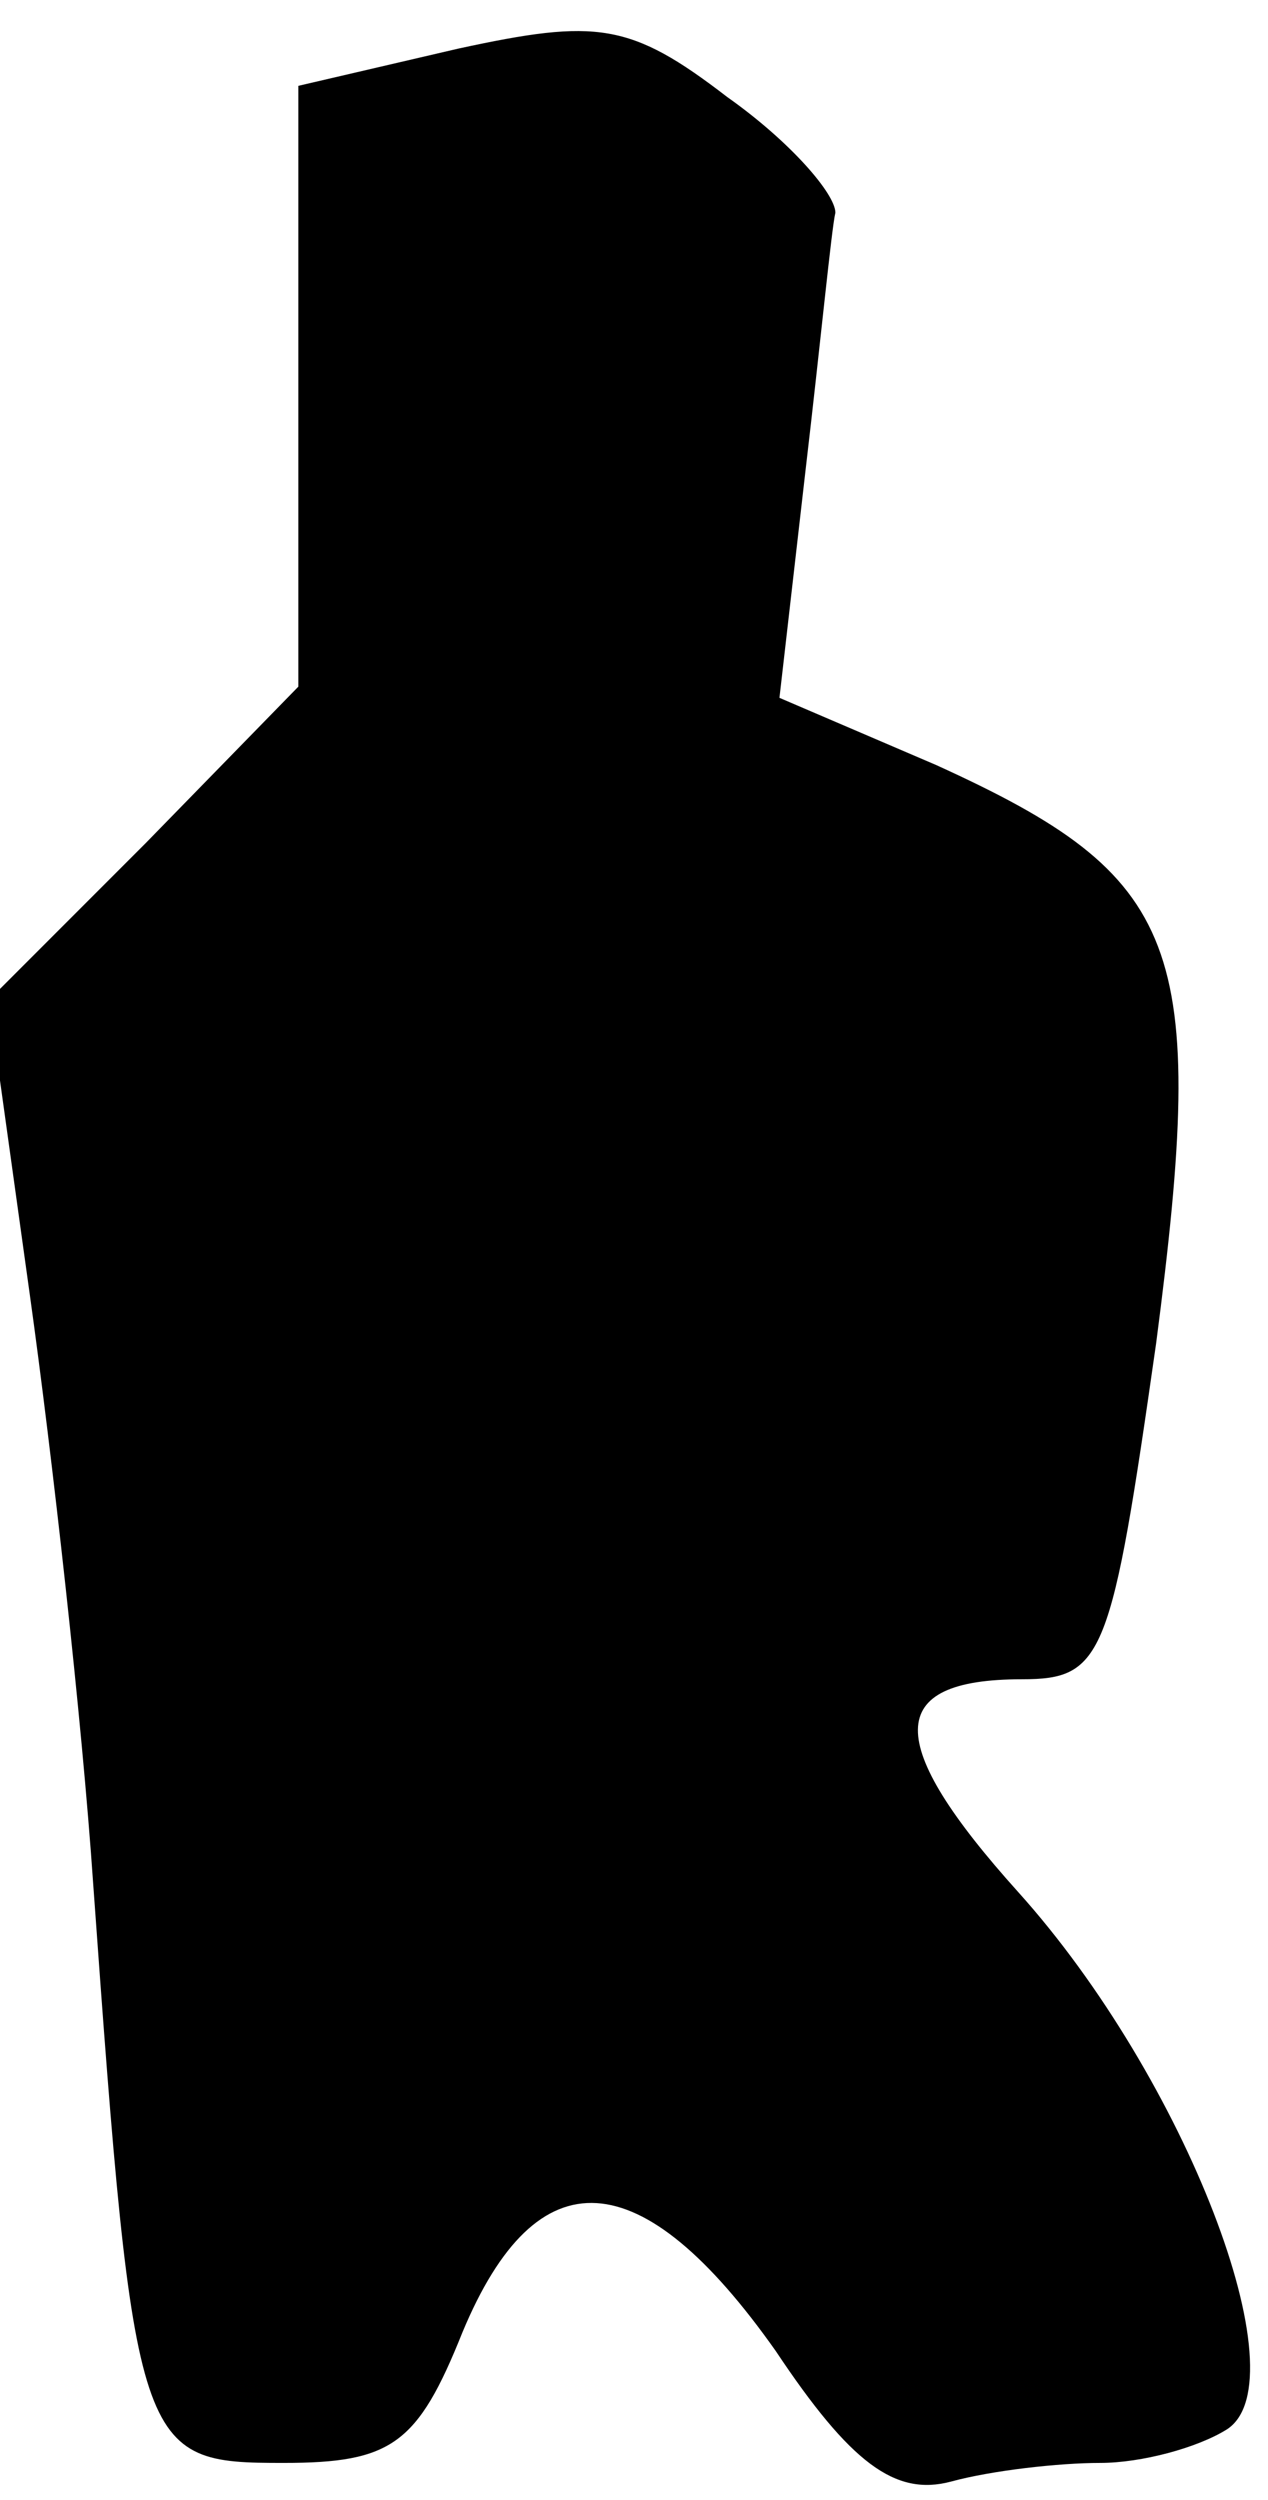 <?xml version="1.0" standalone="no"?>
<!DOCTYPE svg PUBLIC "-//W3C//DTD SVG 20010904//EN"
 "http://www.w3.org/TR/2001/REC-SVG-20010904/DTD/svg10.dtd">
<svg version="1.0" xmlns="http://www.w3.org/2000/svg"
 width="34pt" height="67pt" viewBox="0 0 34 67"
 preserveAspectRatio="xMidYMid meet">
<g transform="translate(0,67) scale(0.1,-0.1)"
fill="#000000" stroke="none">
<path fill="#000000" stroke="none" d="M123 657 l-43 -10 0 -81 0 -80 -41 -42
-42 -42 11 -79 c6 -43 14 -114 17 -158 11 -153 12 -155 51 -155 29 0 36 5 48
35 20 48 48 46 84 -5 20 -30 32 -39 47 -35 11 3 29 5 40 5 11 0 26 4 34 9 20
13 -11 94 -56 144 -36 40 -36 57 1 57 22 0 24 6 36 90 14 107 7 125 -59 155
l-42 18 7 61 c4 34 7 65 8 69 0 5 -12 19 -29 31 -26 20 -35 21 -72 13z"/>
</g>
</svg>
